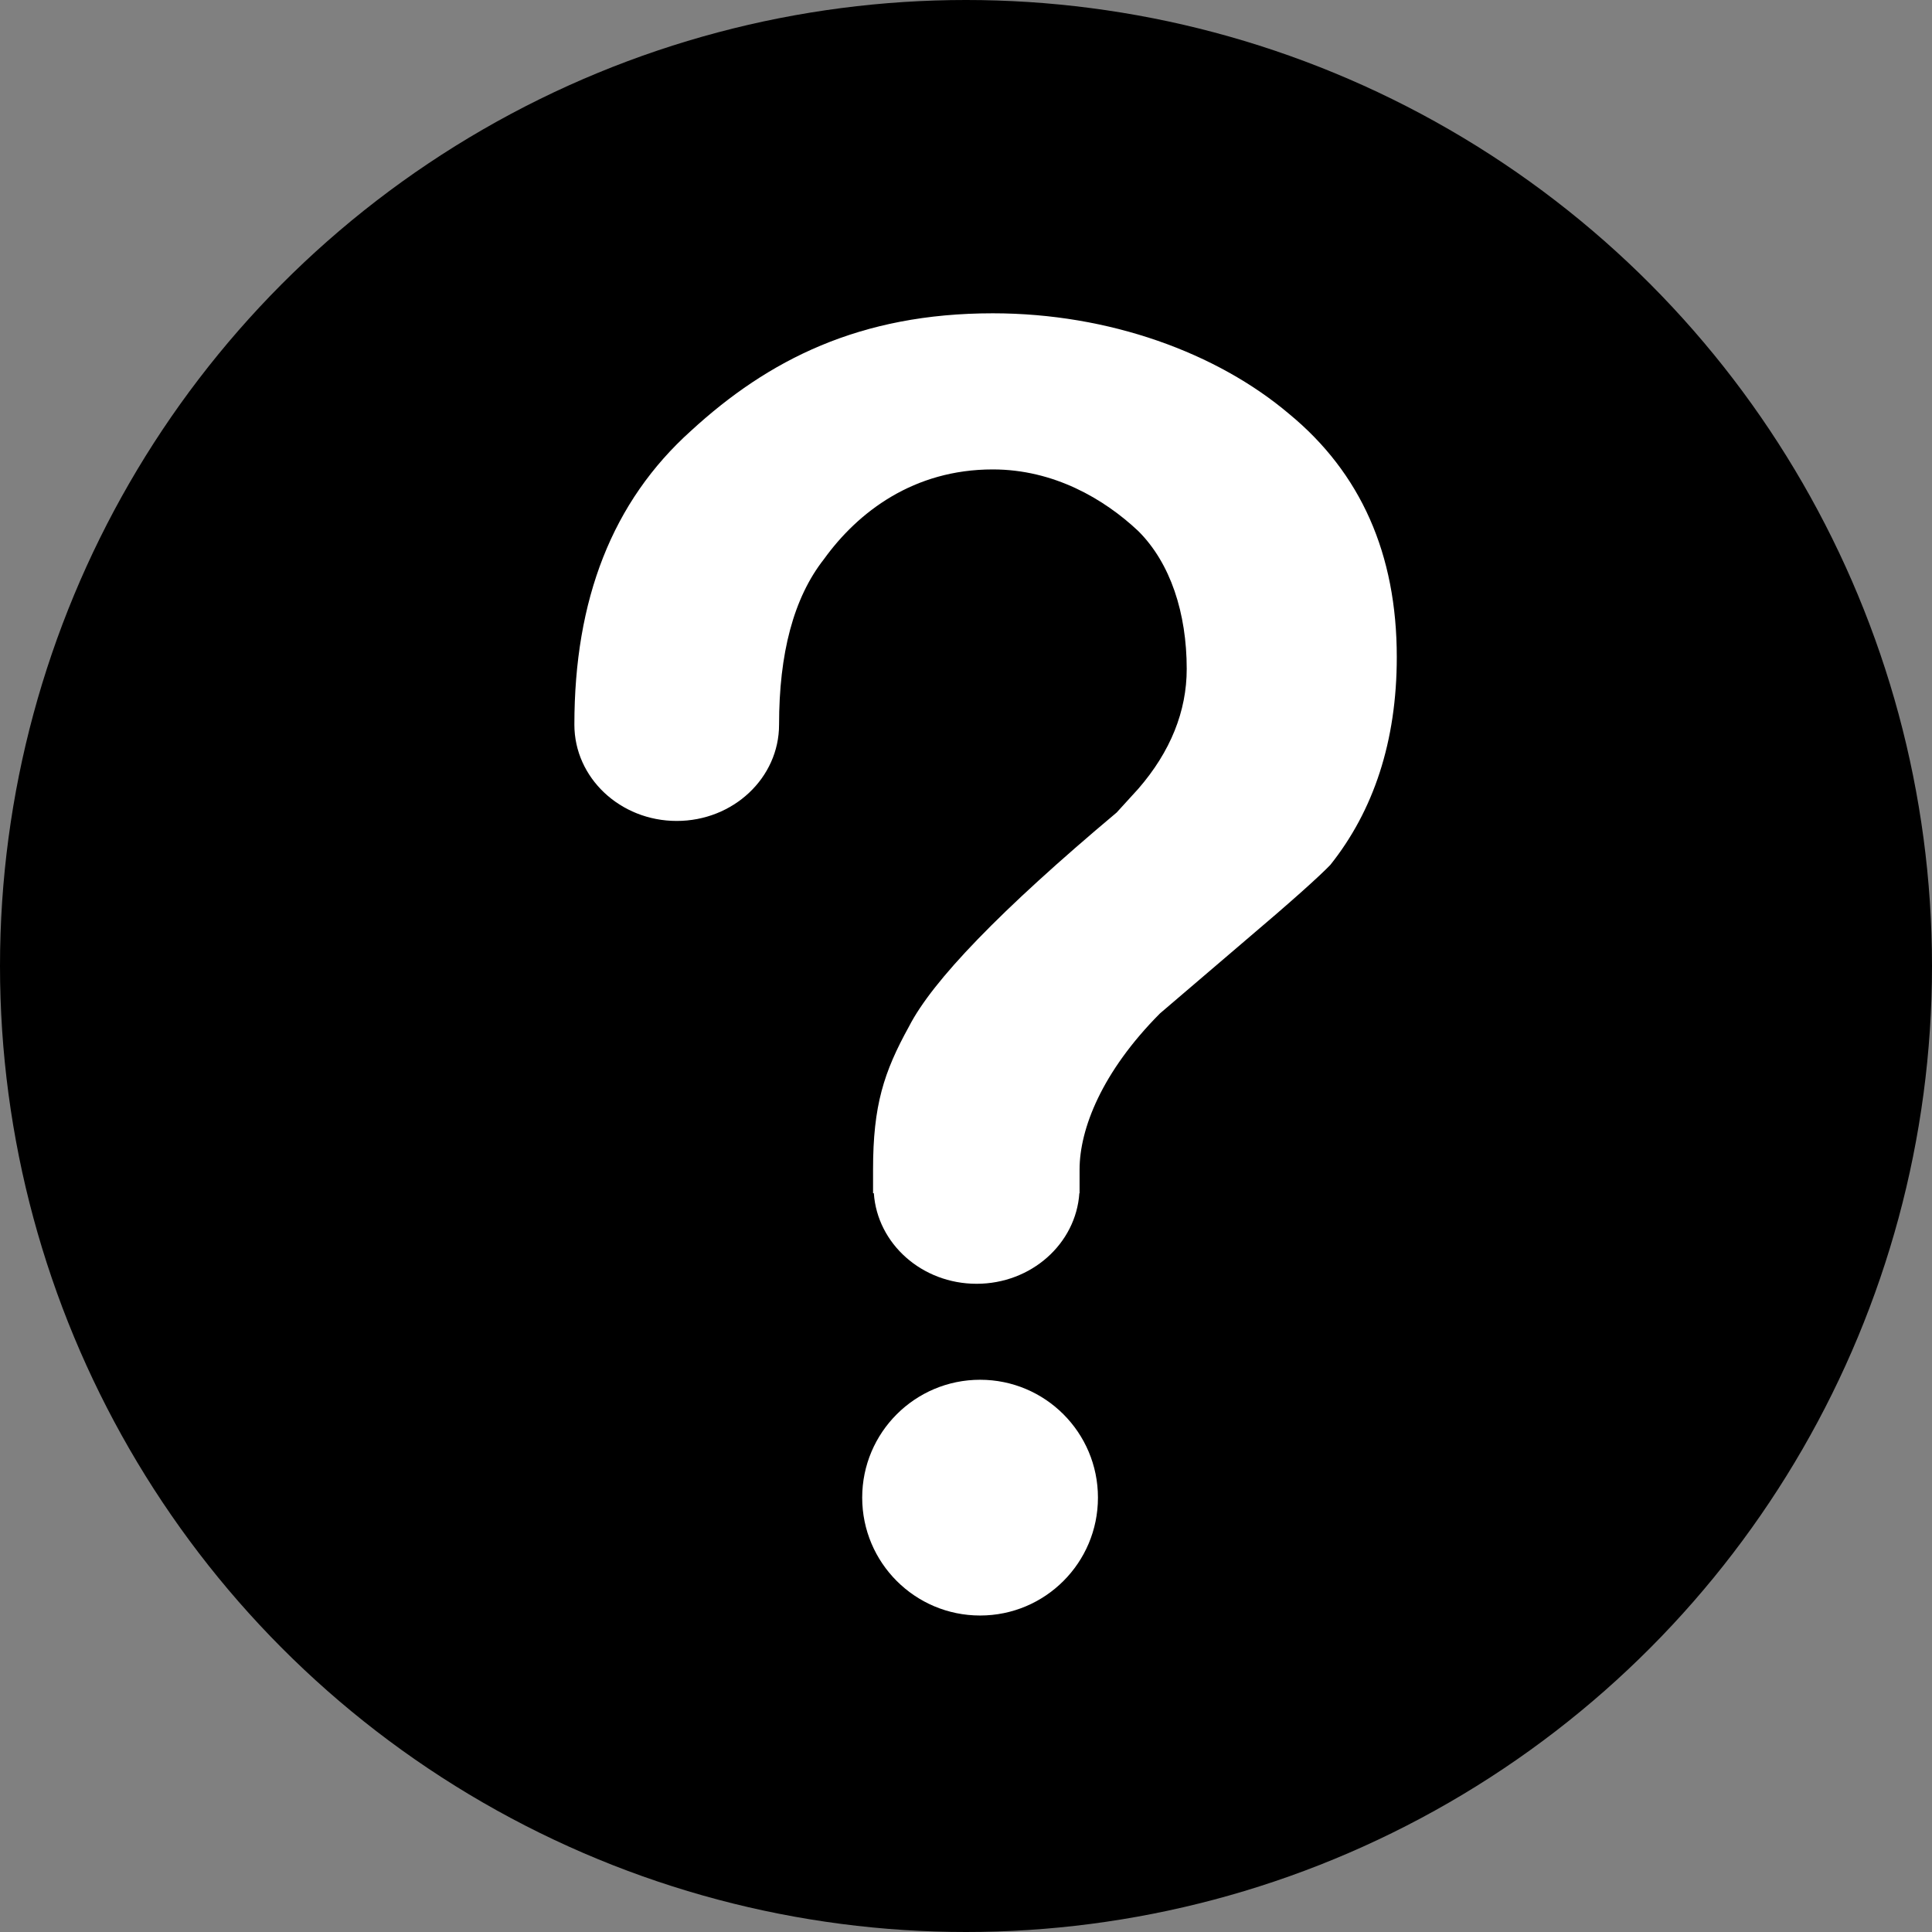 <?xml version="1.0" encoding="UTF-8"?>
<svg viewBox="0 0 37 37" version="1.1" xmlns="http://www.w3.org/2000/svg" xmlns:xlink="http://www.w3.org/1999/xlink">
    <rect x="0" y="0" width="37" height="37" fill="#808080" stroke="none"/>
    <!-- Generator: Sketch 55.2 (78181) - https://sketchapp.com -->
    <title>编组 16</title>
    <desc>Created with Sketch.</desc>
    <g id="页面-1" stroke="none" stroke-width="1" fill="none" fill-rule="evenodd">
        <g id="Tips" transform="translate(-271, -384)">
            <g id="编组-16" transform="translate(271, 384)">
                <g id="编组-15备份" fill="currentColor">
                    <circle id="椭圆形" cx="18.5" cy="18.5" r="18.5"></circle>
                </g>
                <path d="M11.66,13.878 L11,13.878 C11,11.484 11.722,9.608 13.235,8.249 C14.714,6.891 16.468,6 19.013,6 C21.248,6 23.311,6.761 24.687,7.926 C26.062,9.058 26.75,10.611 26.75,12.584 C26.75,14.202 26.303,15.528 25.478,16.563 C25.263,16.787 24.719,17.275 23.857,18.005 L22.215,19.408 C21.101,20.528 20.675,21.622 20.675,22.398 L20.675,22.851 L20.671,22.851 C20.605,23.82 19.749,24.586 18.703,24.586 C17.657,24.586 16.801,23.82 16.735,22.851 L16.72,22.851 L16.72,22.398 C16.72,21.169 16.926,20.533 17.408,19.659 C17.855,18.786 19.15,17.437 21.385,15.561 L21.798,15.108 C22.417,14.396 22.727,13.62 22.727,12.811 C22.727,11.743 22.417,10.784 21.798,10.169 C21.145,9.555 20.182,8.99 19.013,8.99 C17.499,8.99 16.433,9.802 15.78,10.708 C15.195,11.452 14.92,12.52 14.92,13.878 L14.159,13.878 C14.617,13.553 14.92,13.307 14.92,13.878 C14.92,14.897 14.043,15.722 12.96,15.722 C11.878,15.722 11,14.897 11,13.878 C11,13.307 11.25,13.553 11.66,13.878 Z M18.77,30.939 C17.523,30.939 16.512,29.928 16.512,28.681 C16.512,27.435 17.523,26.424 18.77,26.424 C20.017,26.424 21.027,27.435 21.027,28.681 C21.027,29.928 20.017,30.939 18.77,30.939 Z" id="形状结合" fill="#FFFFFF" fill-rule="nonzero"></path>
            </g>
        </g>
    </g>
</svg>